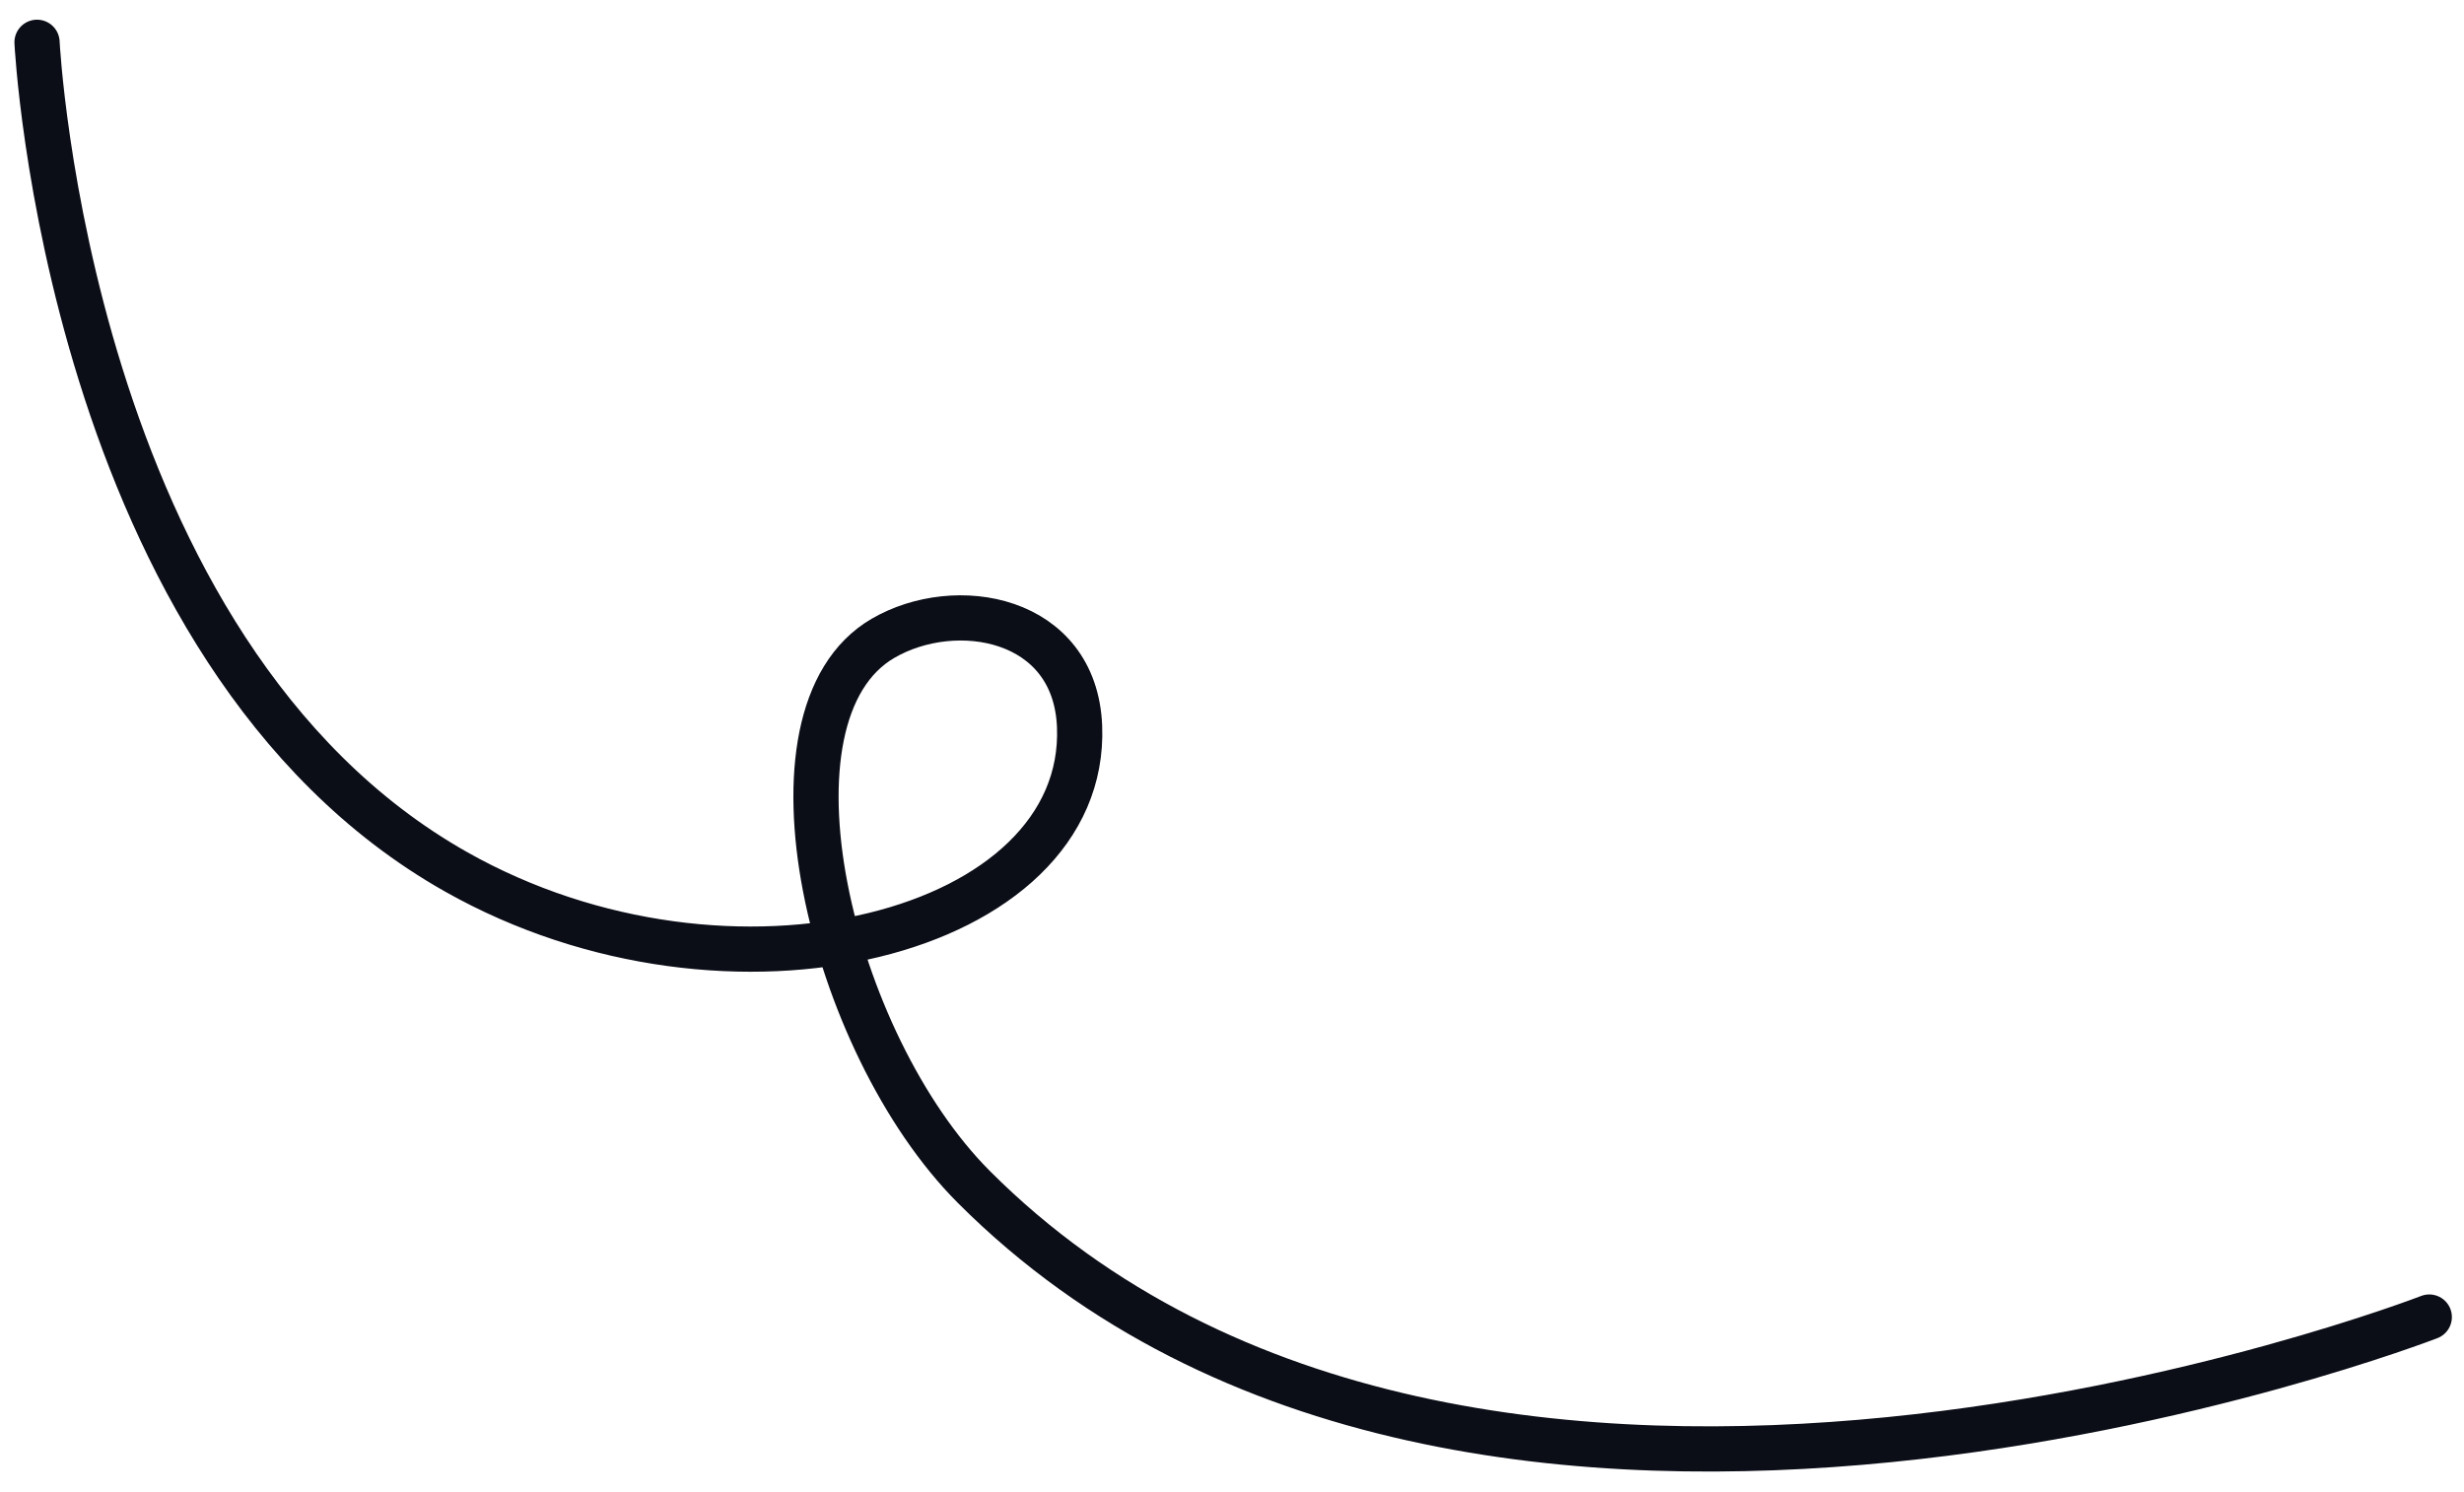 <svg width="109" height="66" viewBox="0 0 109 66" fill="none" xmlns="http://www.w3.org/2000/svg">
<path d="M1.638 1.871C1.638 1.871 2.974 28.858 20.175 38.572C32.312 45.426 48.123 41.315 47.757 32.138C47.562 27.283 42.275 26.371 39.063 28.24C33.258 31.619 36.71 46.14 43.087 52.521C65.202 74.652 107.464 58.27 107.464 58.27" stroke="#0B0D17" stroke-width="2" stroke-linecap="round"/>
</svg>
